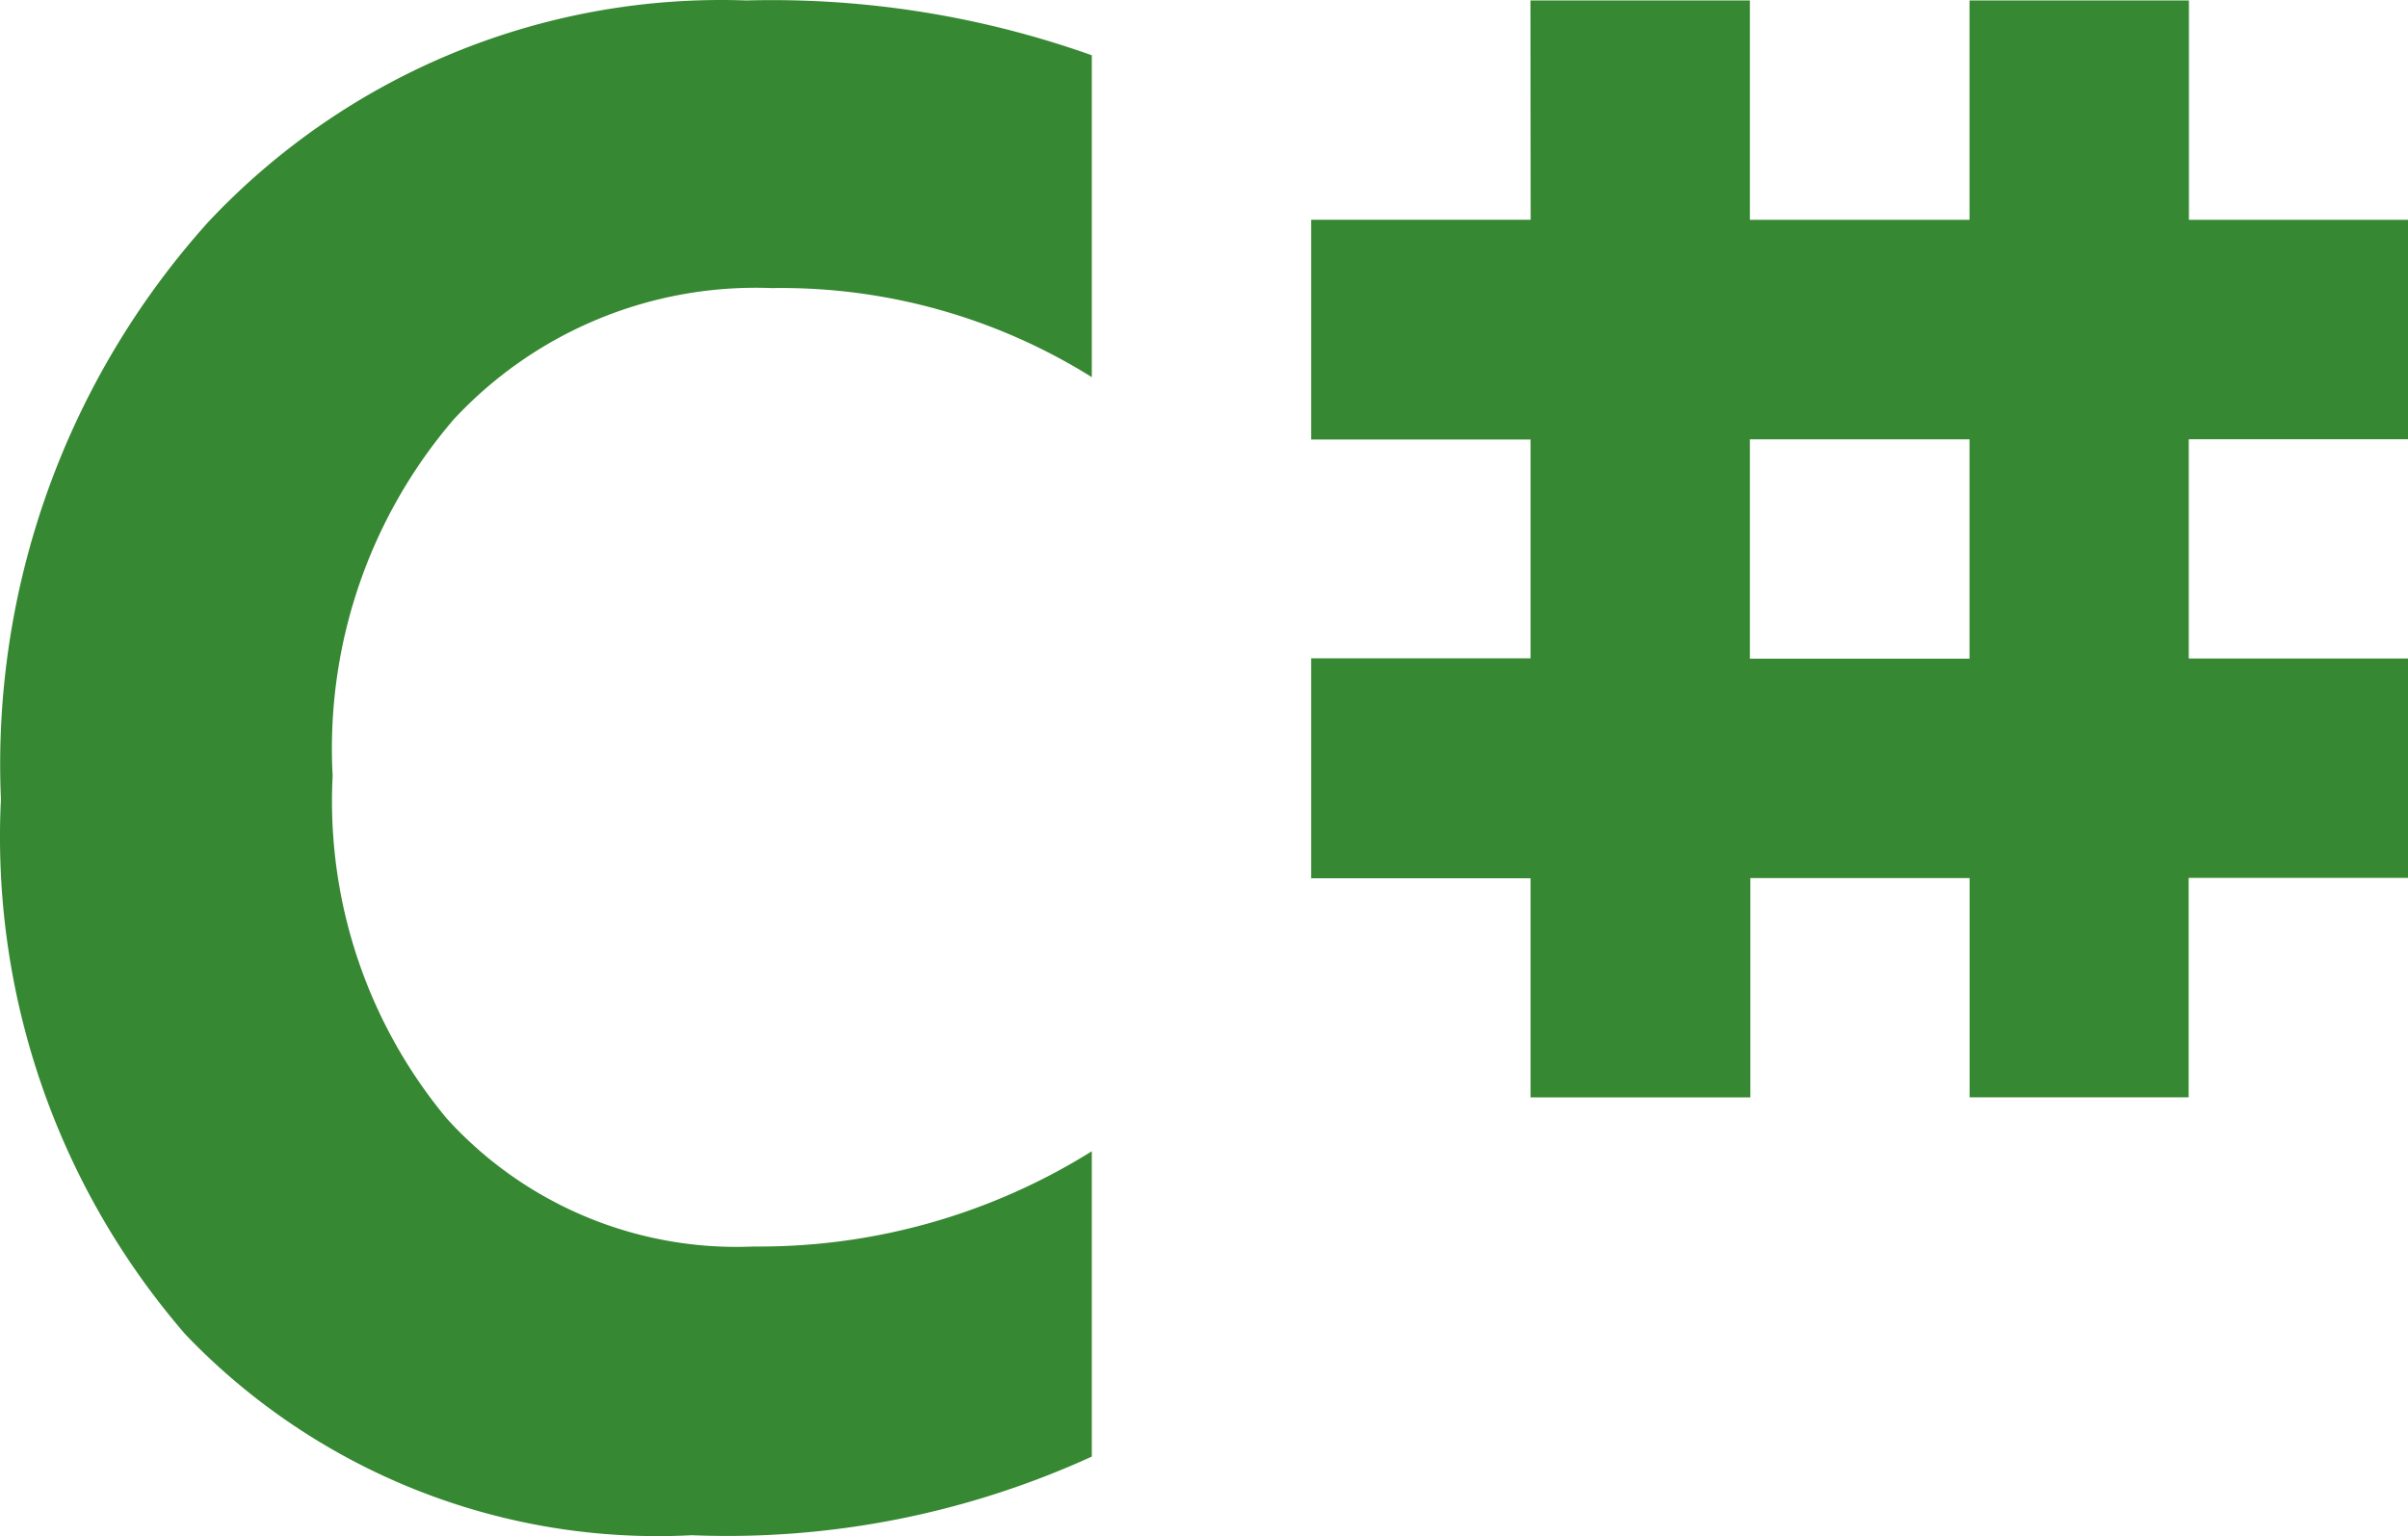 <?xml version="1.0" encoding="UTF-8" standalone="no"?>
<!-- Uploaded to: SVG Repo, www.svgrepo.com, Generator: SVG Repo Mixer Tools -->

<svg
   width="653.501"
   height="416.974"
   viewBox="0 0 26.14 16.679"
   version="1.1"
   id="svg2"
   sodipodi:docname="icon.svg"
   inkscape:version="1.3 (0e150ed6c4, 2023-07-21)"
   xmlns:inkscape="http://www.inkscape.org/namespaces/inkscape"
   xmlns:sodipodi="http://sodipodi.sourceforge.net/DTD/sodipodi-0.dtd"
   xmlns="http://www.w3.org/2000/svg"
   xmlns:svg="http://www.w3.org/2000/svg"
   xmlns:rdf="http://www.w3.org/1999/02/22-rdf-syntax-ns#"
   xmlns:cc="http://creativecommons.org/ns#"
   xmlns:dc="http://purl.org/dc/elements/1.1/">
  <defs
     id="defs2" />
  <sodipodi:namedview
     id="namedview2"
     pagecolor="#ffffff"
     bordercolor="#000000"
     borderopacity="0.25"
     inkscape:showpageshadow="2"
     inkscape:pageopacity="0.0"
     inkscape:pagecheckerboard="0"
     inkscape:deskcolor="#d1d1d1"
     inkscape:zoom="1.02625"
     inkscape:cx="326.91839"
     inkscape:cy="208.03898"
     inkscape:window-width="1920"
     inkscape:window-height="1017"
     inkscape:window-x="-8"
     inkscape:window-y="-8"
     inkscape:window-maximized="1"
     inkscape:current-layer="svg2" />
  <title
     id="title1">file_type_csharp</title>
  <path
     d="m 16.614,0.005 h 2.382 V 2.387 h 2.384 V 0.005 h 2.382 V 2.387 h 2.378 v 2.382 h -2.38 v 2.381 h 2.38 v 2.382 H 23.759 V 11.914 H 21.381 V 9.534 H 19.001 V 11.915 H 16.615 V 9.536 h -2.382 v -2.388 h 2.382 v -2.376 h -2.382 v -2.386 h 2.383 z m 2.382,7.147 h 2.384 v -2.382 h -2.384 z"
     style="fill:#368832;stroke-width:0.933"
     id="path1" />
  <path
     d="M 11.852,15.815 A 9.519,9.519 0 0 1 7.509,16.669 7.092,7.092 0 0 1 2.013,14.489 8.249,8.249 0 0 1 0.01,8.68 8.806,8.806 0 0 1 2.261,2.41 7.635,7.635 0 0 1 8.102,0.005 10.359,10.359 0 0 1 11.852,0.6 V 4.095 A 6.355,6.355 0 0 0 8.377,3.128 4.473,4.473 0 0 0 4.924,4.555 5.486,5.486 0 0 0 3.611,8.421 5.388,5.388 0 0 0 4.851,12.146 4.247,4.247 0 0 0 8.187,13.534 6.801,6.801 0 0 0 11.852,12.5 Z"
     style="fill:#368832;stroke-width:0.933"
     id="path2" />
</svg>
